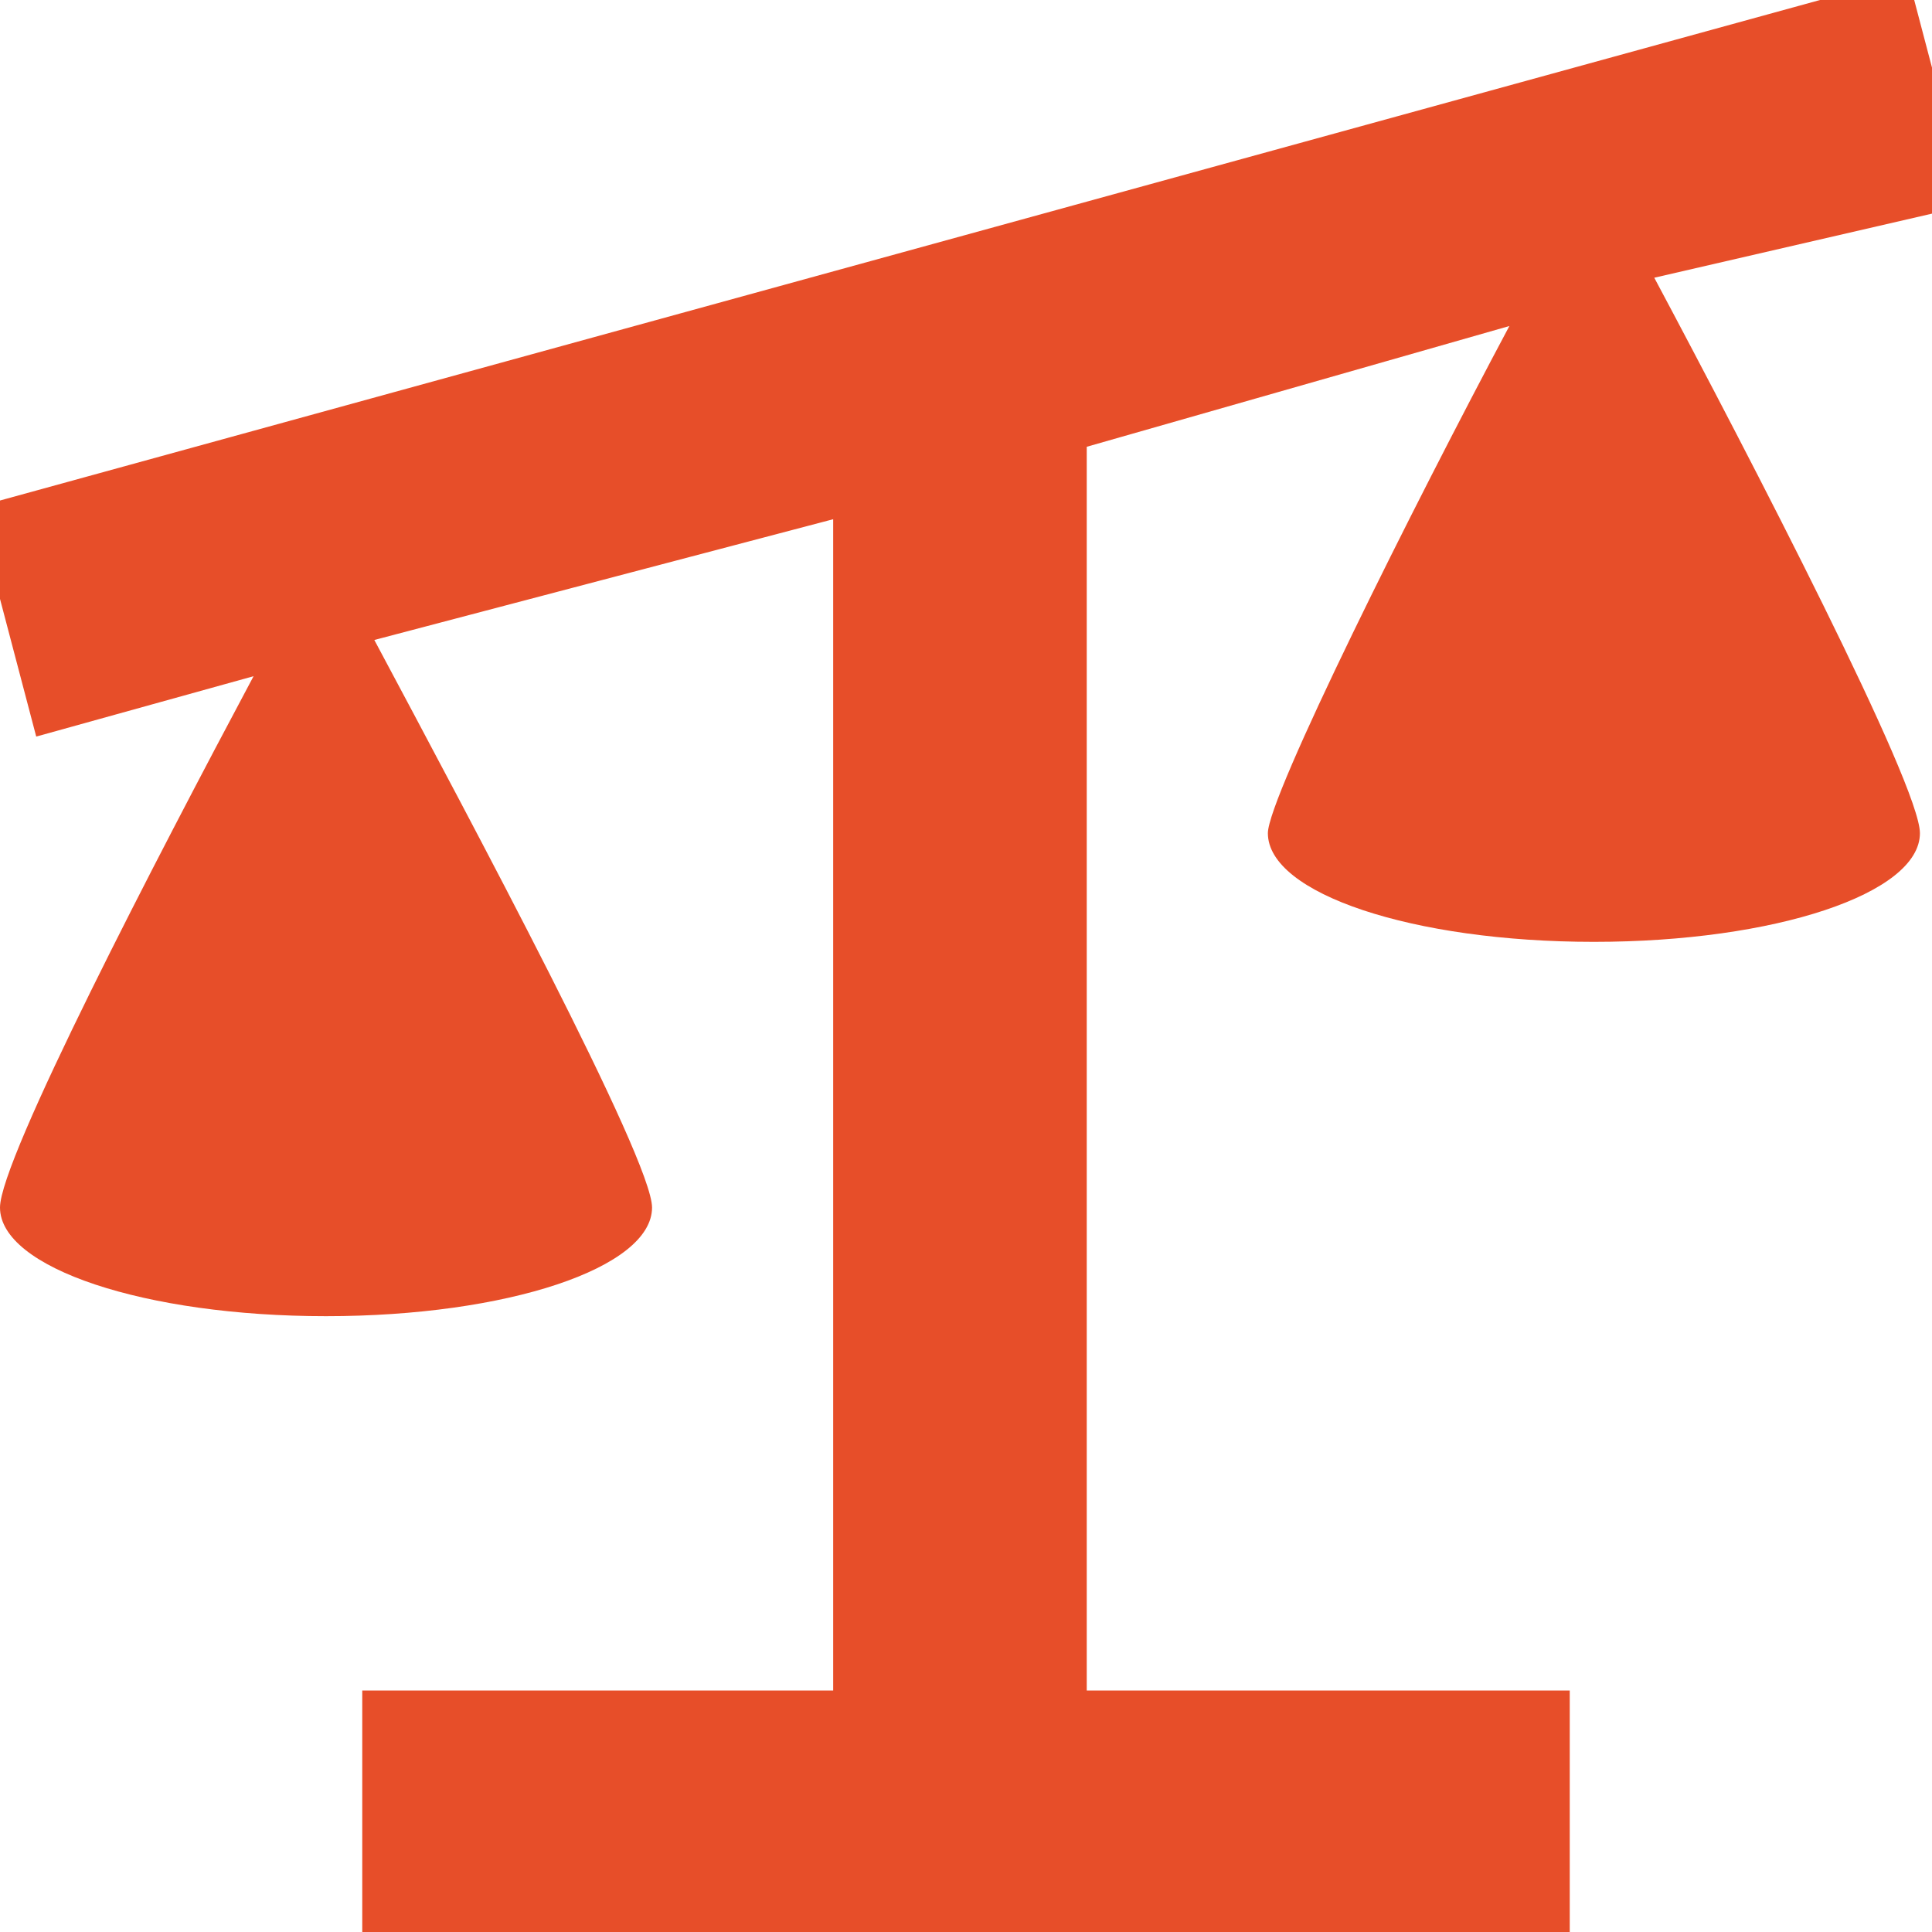<?xml version="1.0" encoding="utf-8"?>
<!-- Generator: Adobe Illustrator 21.1.0, SVG Export Plug-In . SVG Version: 6.00 Build 0)  -->
<svg version="1.1" id="Layer_1" xmlns="http://www.w3.org/2000/svg" xmlns:xlink="http://www.w3.org/1999/xlink" x="0px" y="0px"
	 viewBox="0 0 16 16" style="enable-background:new 0 0 16 16;" xml:space="preserve">
<style type="text/css">
	.st0{fill:#E74E29;}
</style>
<title>senate-hearing</title>
<desc>Created with Sketch.</desc>
<path class="st0" d="M16.3,1.7l-0.5-1.9l-16,4.4l0.5,1.9l1.8-0.5C1.3,7.1,0,9.6,0,10c0,0.5,1.2,0.9,2.7,0.9c1.5,0,2.7-0.4,2.7-0.9
	c0-0.4-1.5-3.2-2.3-4.7l3.8-1V14H3v2h10v-2H9V3.7l3.5-1c-0.8,1.5-2,3.9-2,4.2c0,0.5,1.2,0.9,2.7,0.9c1.5,0,2.7-0.4,2.7-0.9
	c0-0.4-1.4-3.1-2.2-4.6L16.3,1.7z"/>
</svg>
